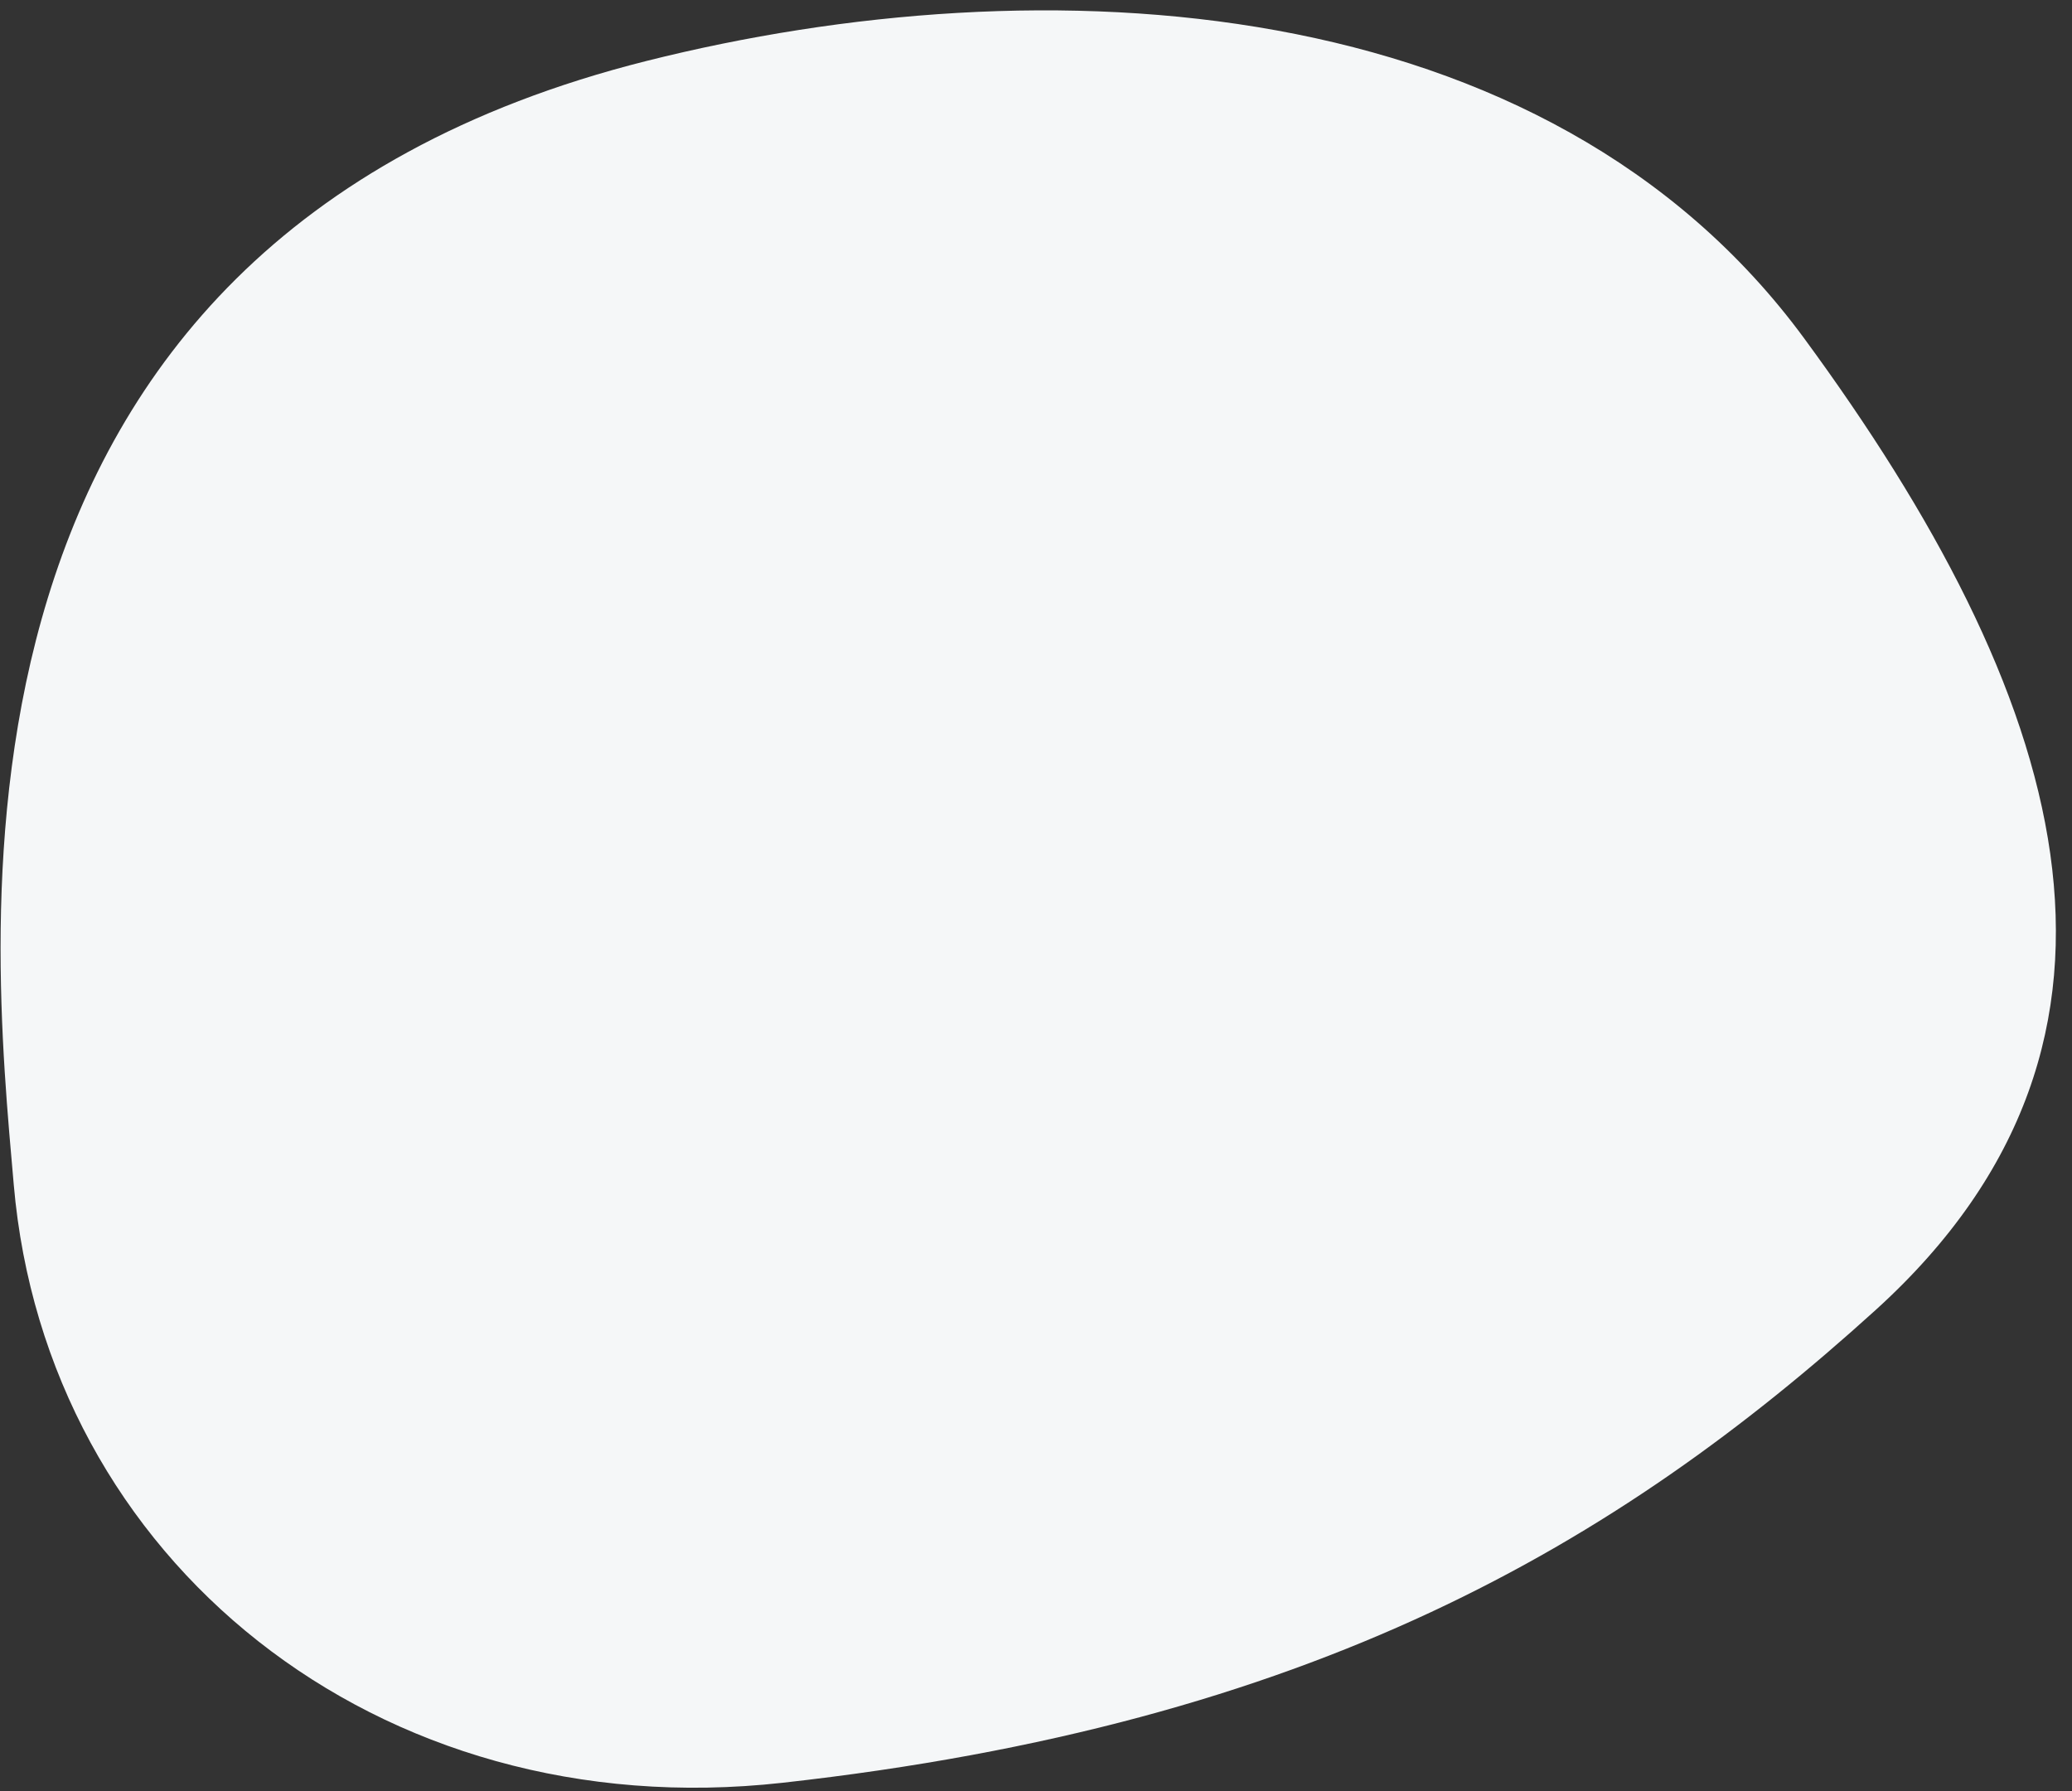 <svg width="118" height="102" viewBox="0 0 118 102" fill="none" xmlns="http://www.w3.org/2000/svg">
<rect x="0" y="0" width="118" height="102" fill="#333333" stroke="none"/>
<path id="Vector 13" d="M0.783 67.466C-0.456 53.16 -4.79 13.933 36.809 3.474C59.331 -2.188 88.033 -0.779 102.761 19.288C117.49 39.355 124.019 59.016 106.812 74.611C92.057 87.984 74.707 98.178 44.562 101.531C21.482 104.099 2.634 88.832 0.783 67.466Z" fill="#F5F7F8"/>
</svg>
